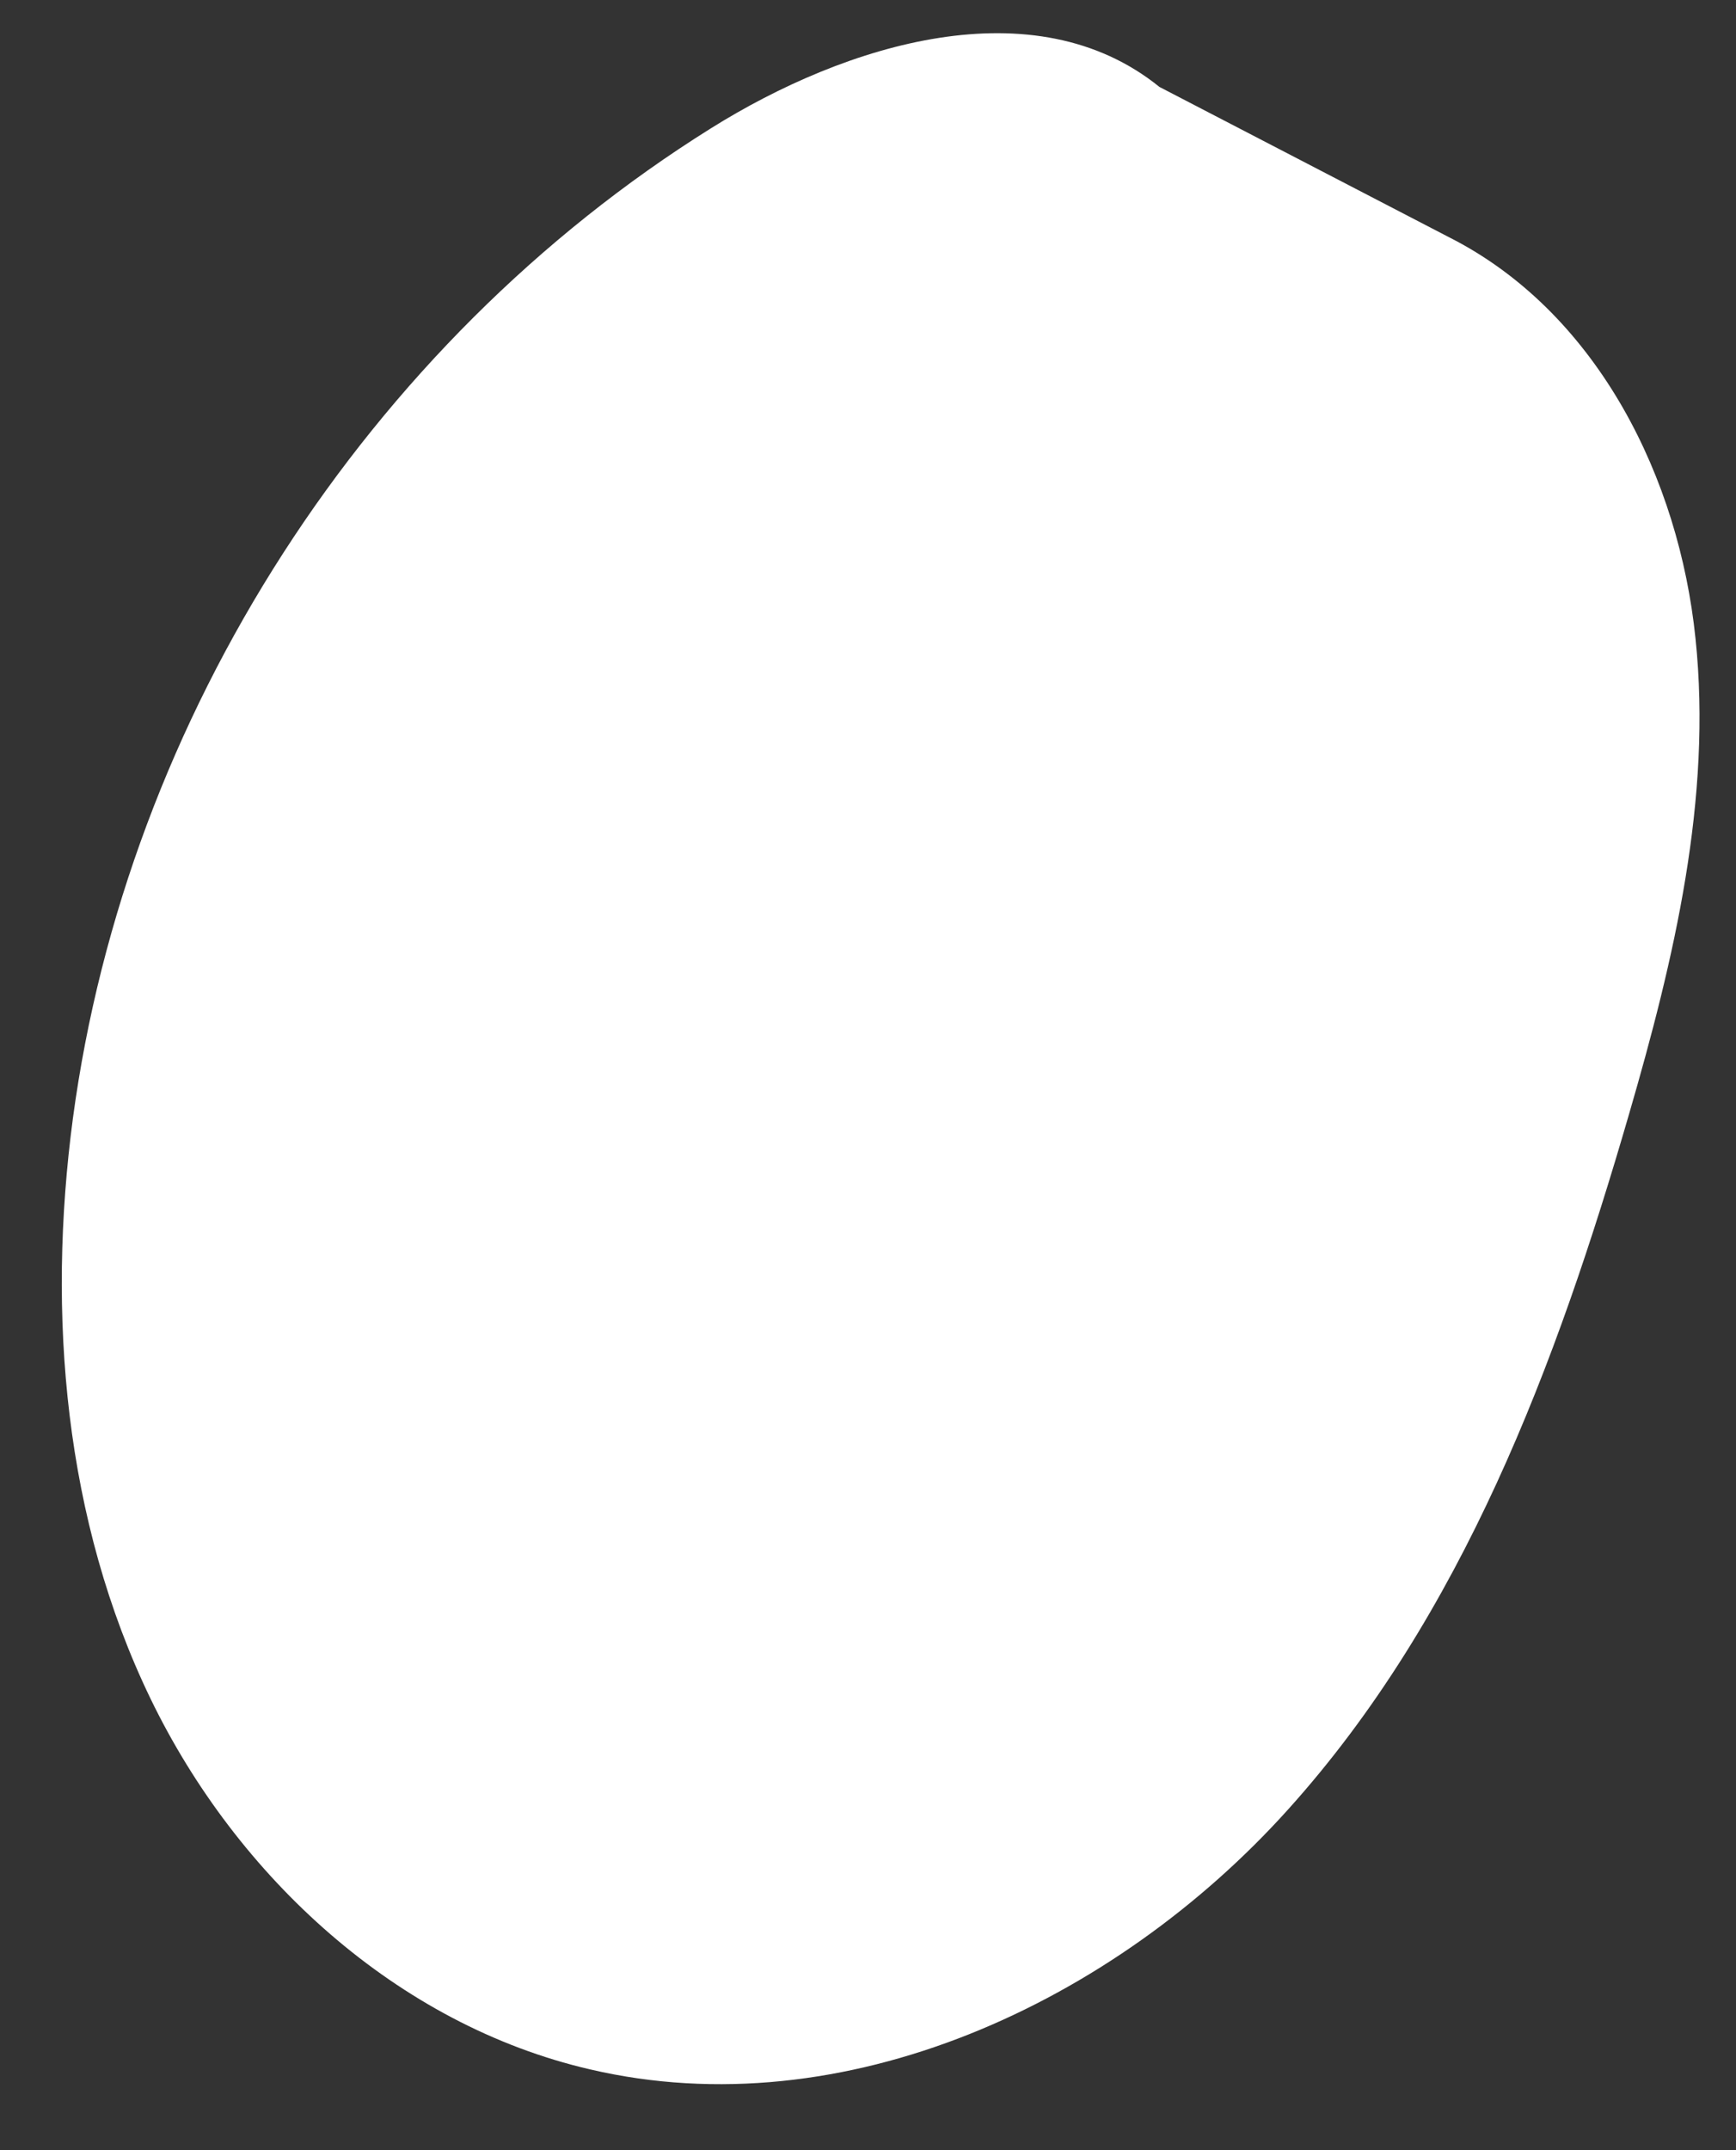 <svg width="21" height="26" viewBox="0 0 21 26" fill="none" xmlns="http://www.w3.org/2000/svg">
<rect x="0" y="0" width="21" height="26" fill="#333333" stroke="none"/>
<path d="M14.025 1.051C12.515 -0.17 10.244 0.522 8.596 1.554C4.438 4.154 1.534 8.663 0.882 13.522C0.566 15.895 0.778 18.385 1.822 20.543C2.866 22.697 4.802 24.482 7.137 25.023C10.209 25.741 13.474 24.222 15.581 21.881C17.691 19.54 18.83 16.493 19.707 13.469C20.251 11.599 20.713 9.656 20.51 7.72C20.311 5.784 19.337 3.832 17.616 2.914" fill="white"/>
</svg>
